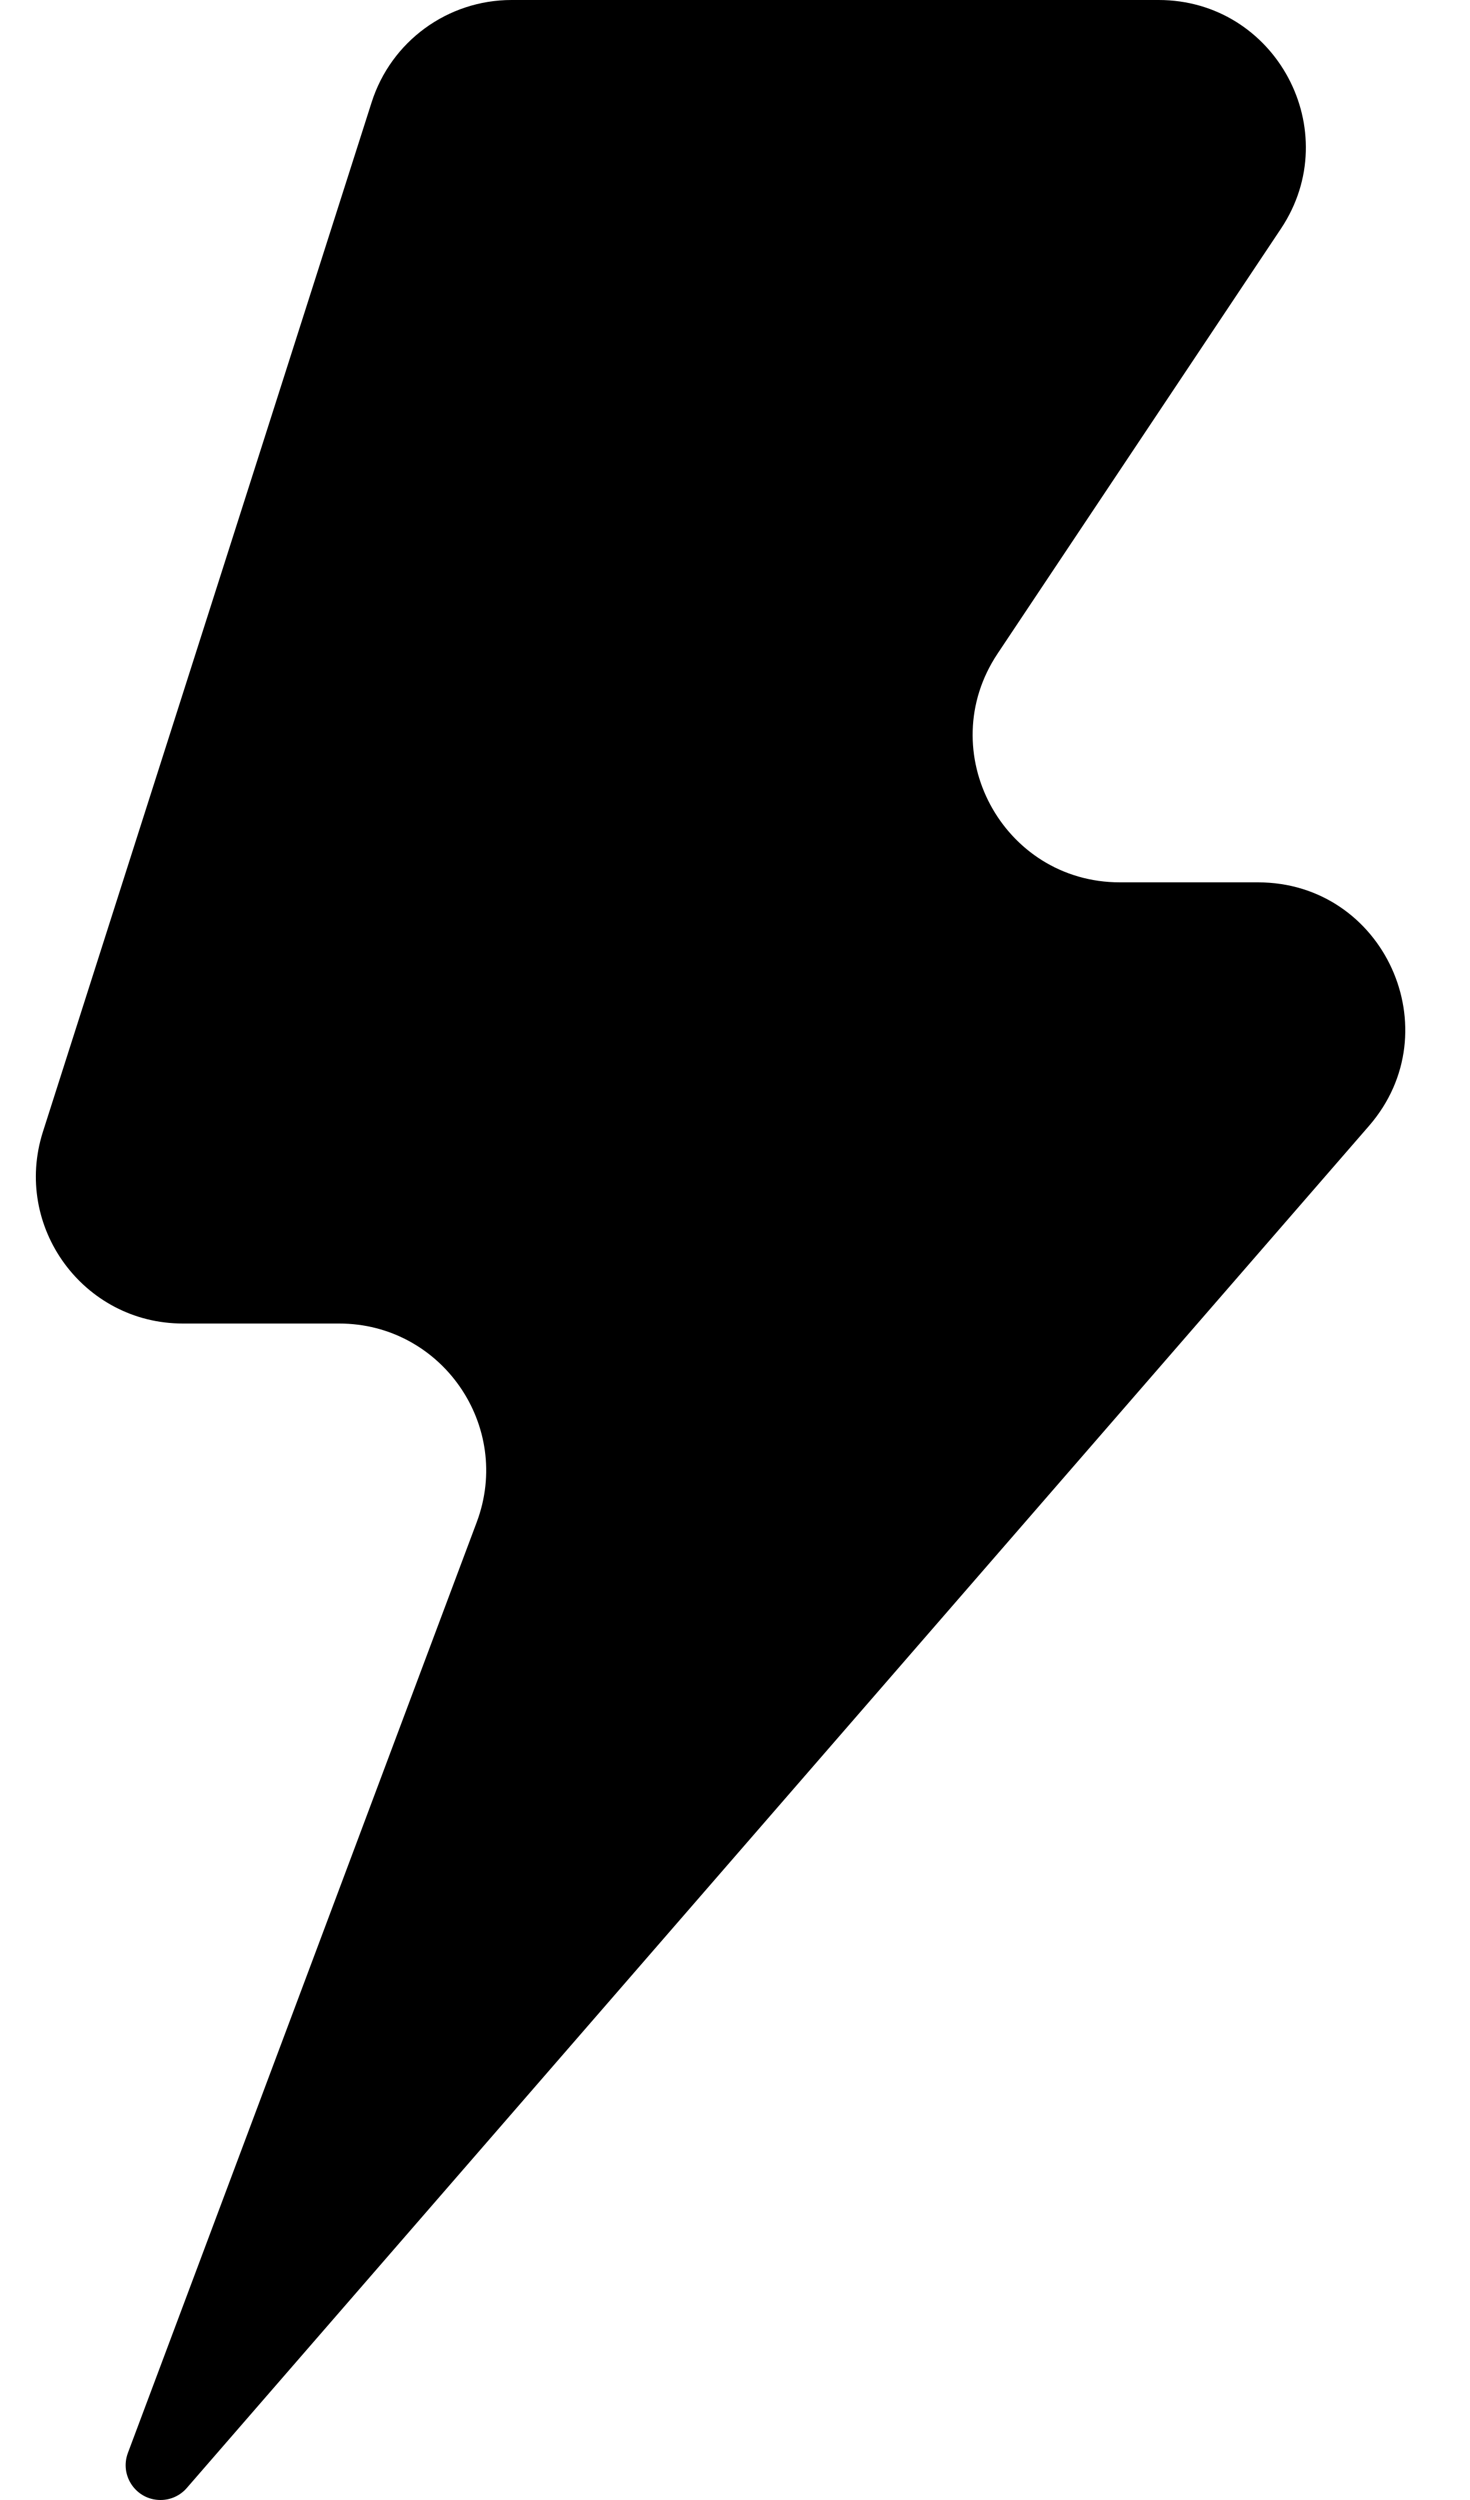<svg width="10" height="17" viewBox="0 0 10 17" fill="none" xmlns="http://www.w3.org/2000/svg">
<path d="M2.528 0.696C2.66 0.281 3.045 0 3.48 0H7.881C8.68 0 9.157 0.89 8.714 1.555L6.786 4.445C6.343 5.11 6.82 6 7.619 6H8.558C9.415 6 9.875 7.008 9.313 7.656L1.271 16.918C1.226 16.97 1.161 17 1.092 17C0.926 17 0.812 16.835 0.87 16.68L3.243 10.351C3.488 9.697 3.005 9 2.307 9H1.244C0.567 9 0.086 8.341 0.292 7.696L2.528 0.696Z" fill="currentColor"/>
</svg>
